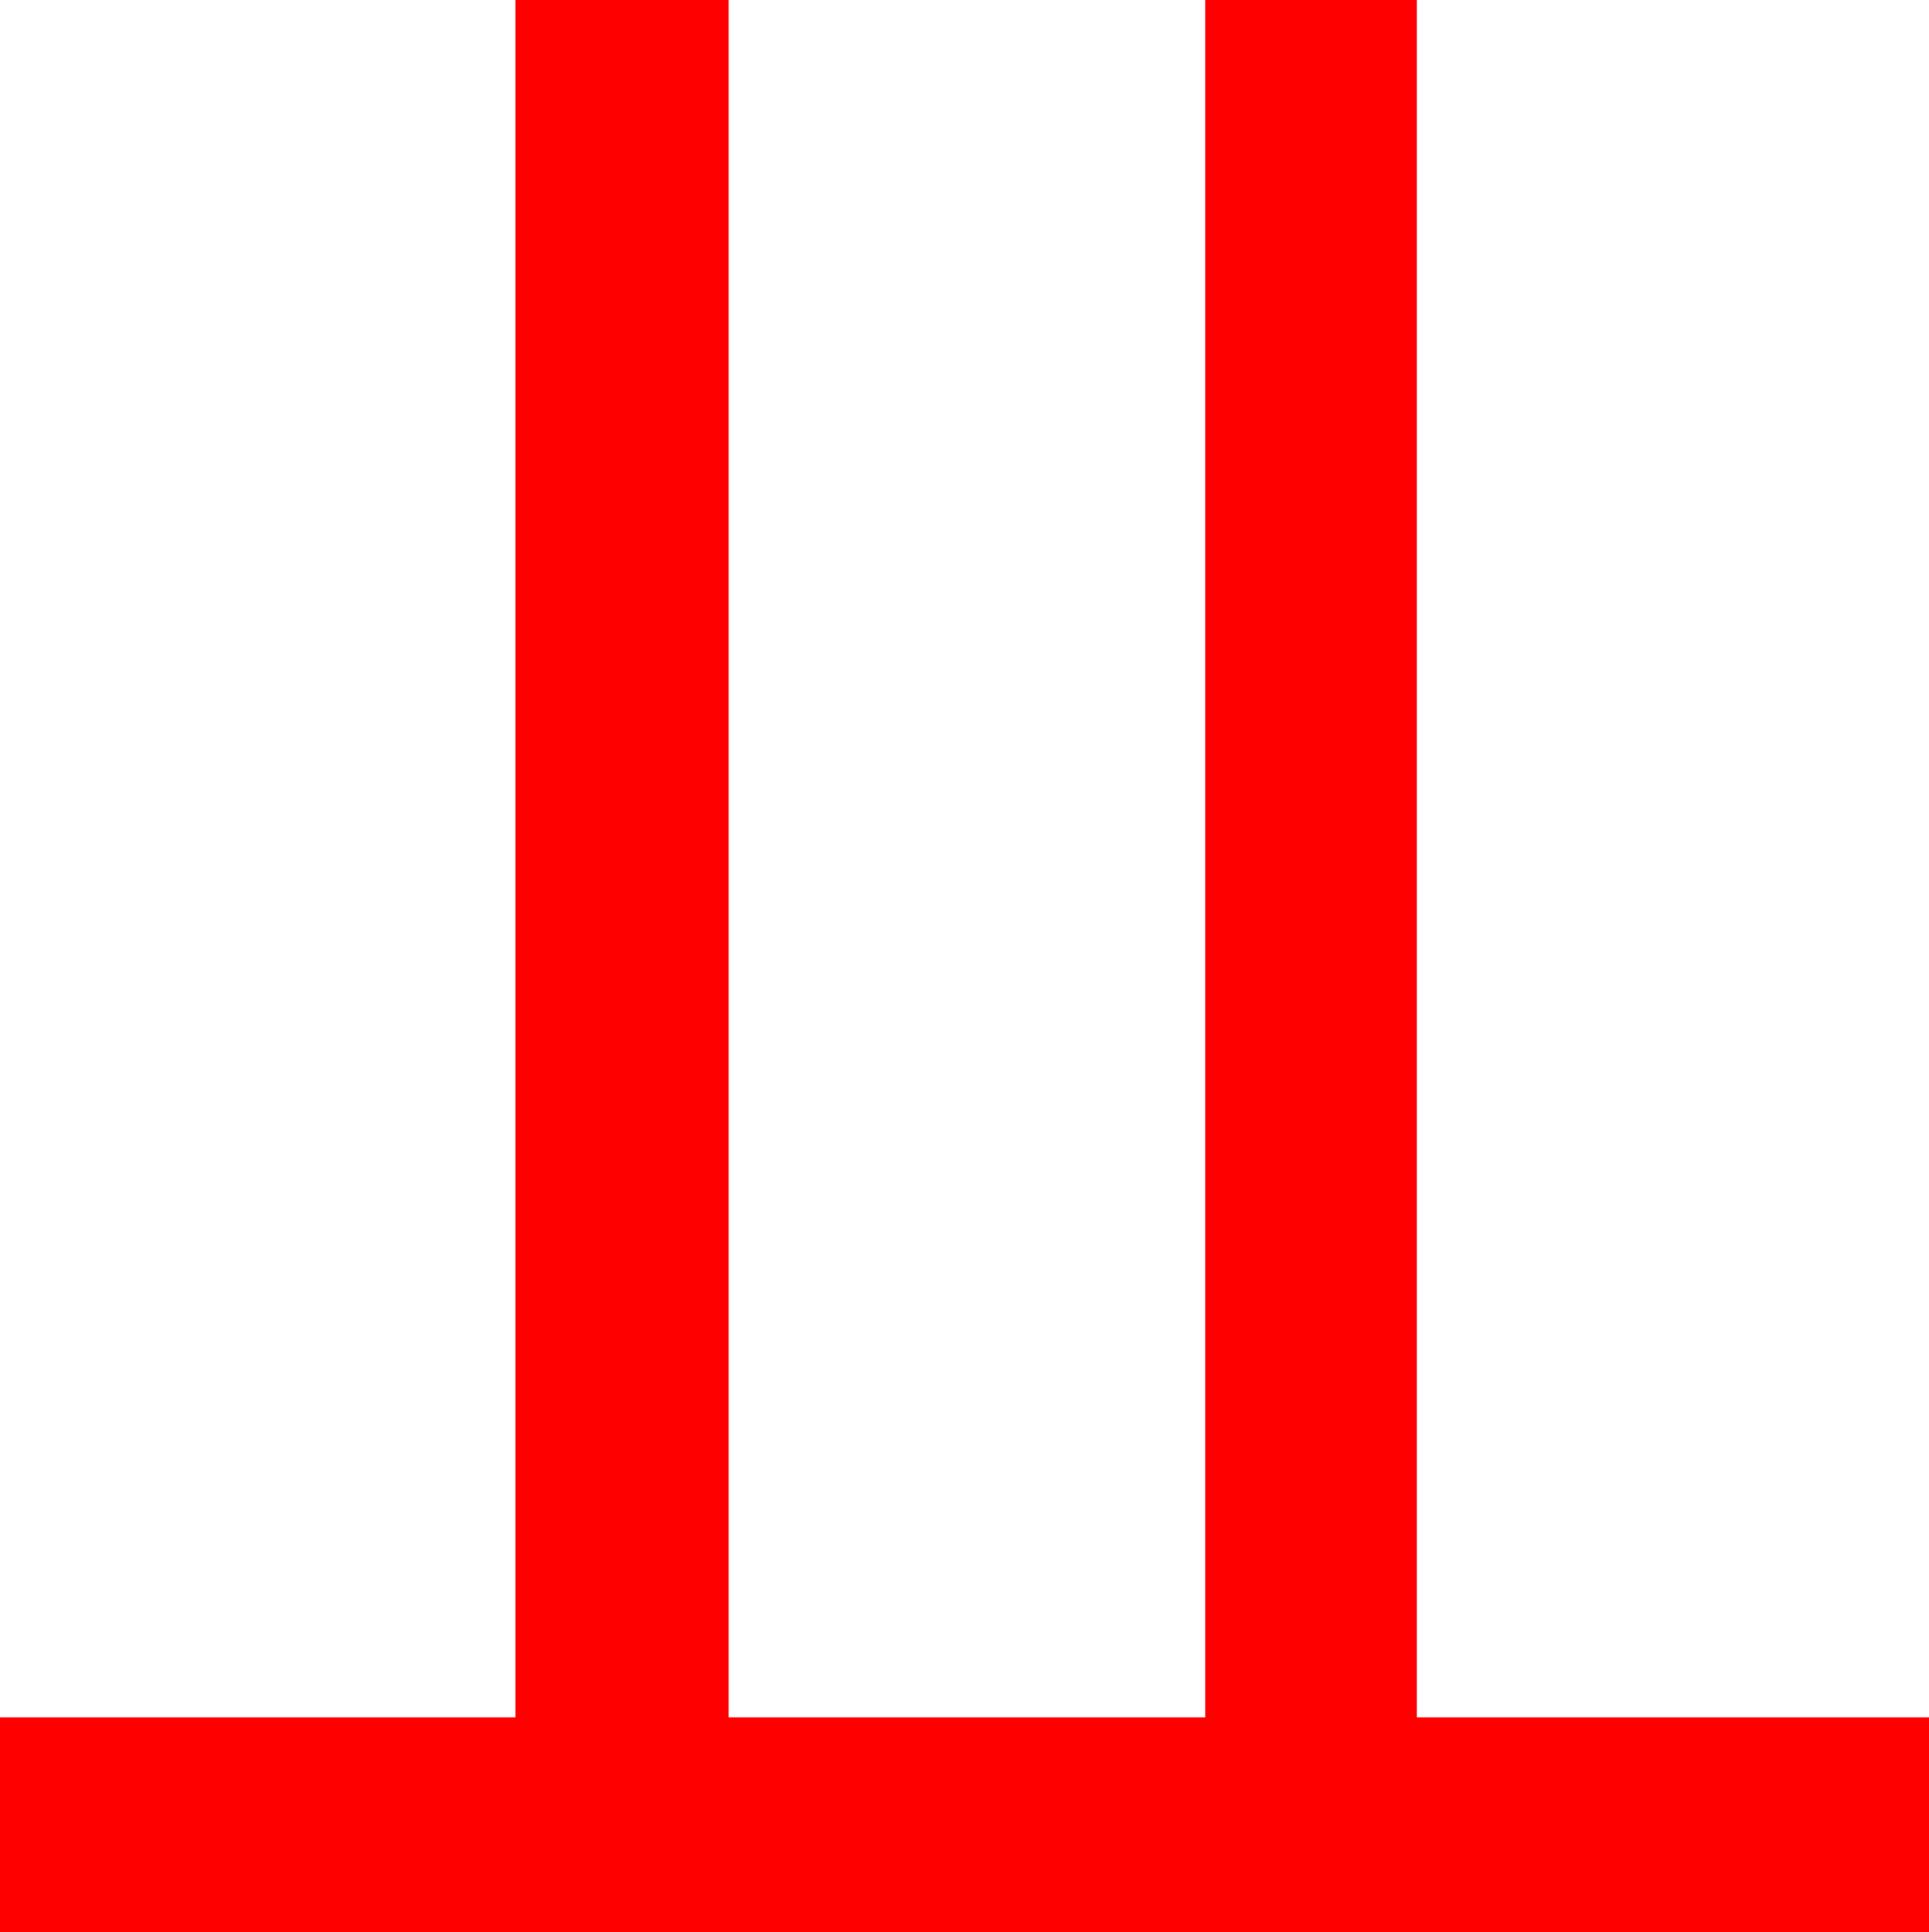 <?xml version="1.0" encoding="utf-8"?>
<!DOCTYPE svg PUBLIC "-//W3C//DTD SVG 1.1//EN" "http://www.w3.org/Graphics/SVG/1.1/DTD/svg11.dtd">
<svg width="34.98" height="35.039" xmlns="http://www.w3.org/2000/svg" xmlns:xlink="http://www.w3.org/1999/xlink" xmlns:xml="http://www.w3.org/XML/1998/namespace" version="1.1">
  <g>
    <g>
      <path style="fill:#FF0000;fill-opacity:1" d="M9.346,0L13.213,0 13.213,31.143 21.855,31.143 21.855,0 25.693,0 25.693,31.143 34.98,31.143 34.98,35.039 0,35.039 0,31.143 9.346,31.143 9.346,0z" />
    </g>
  </g>
</svg>